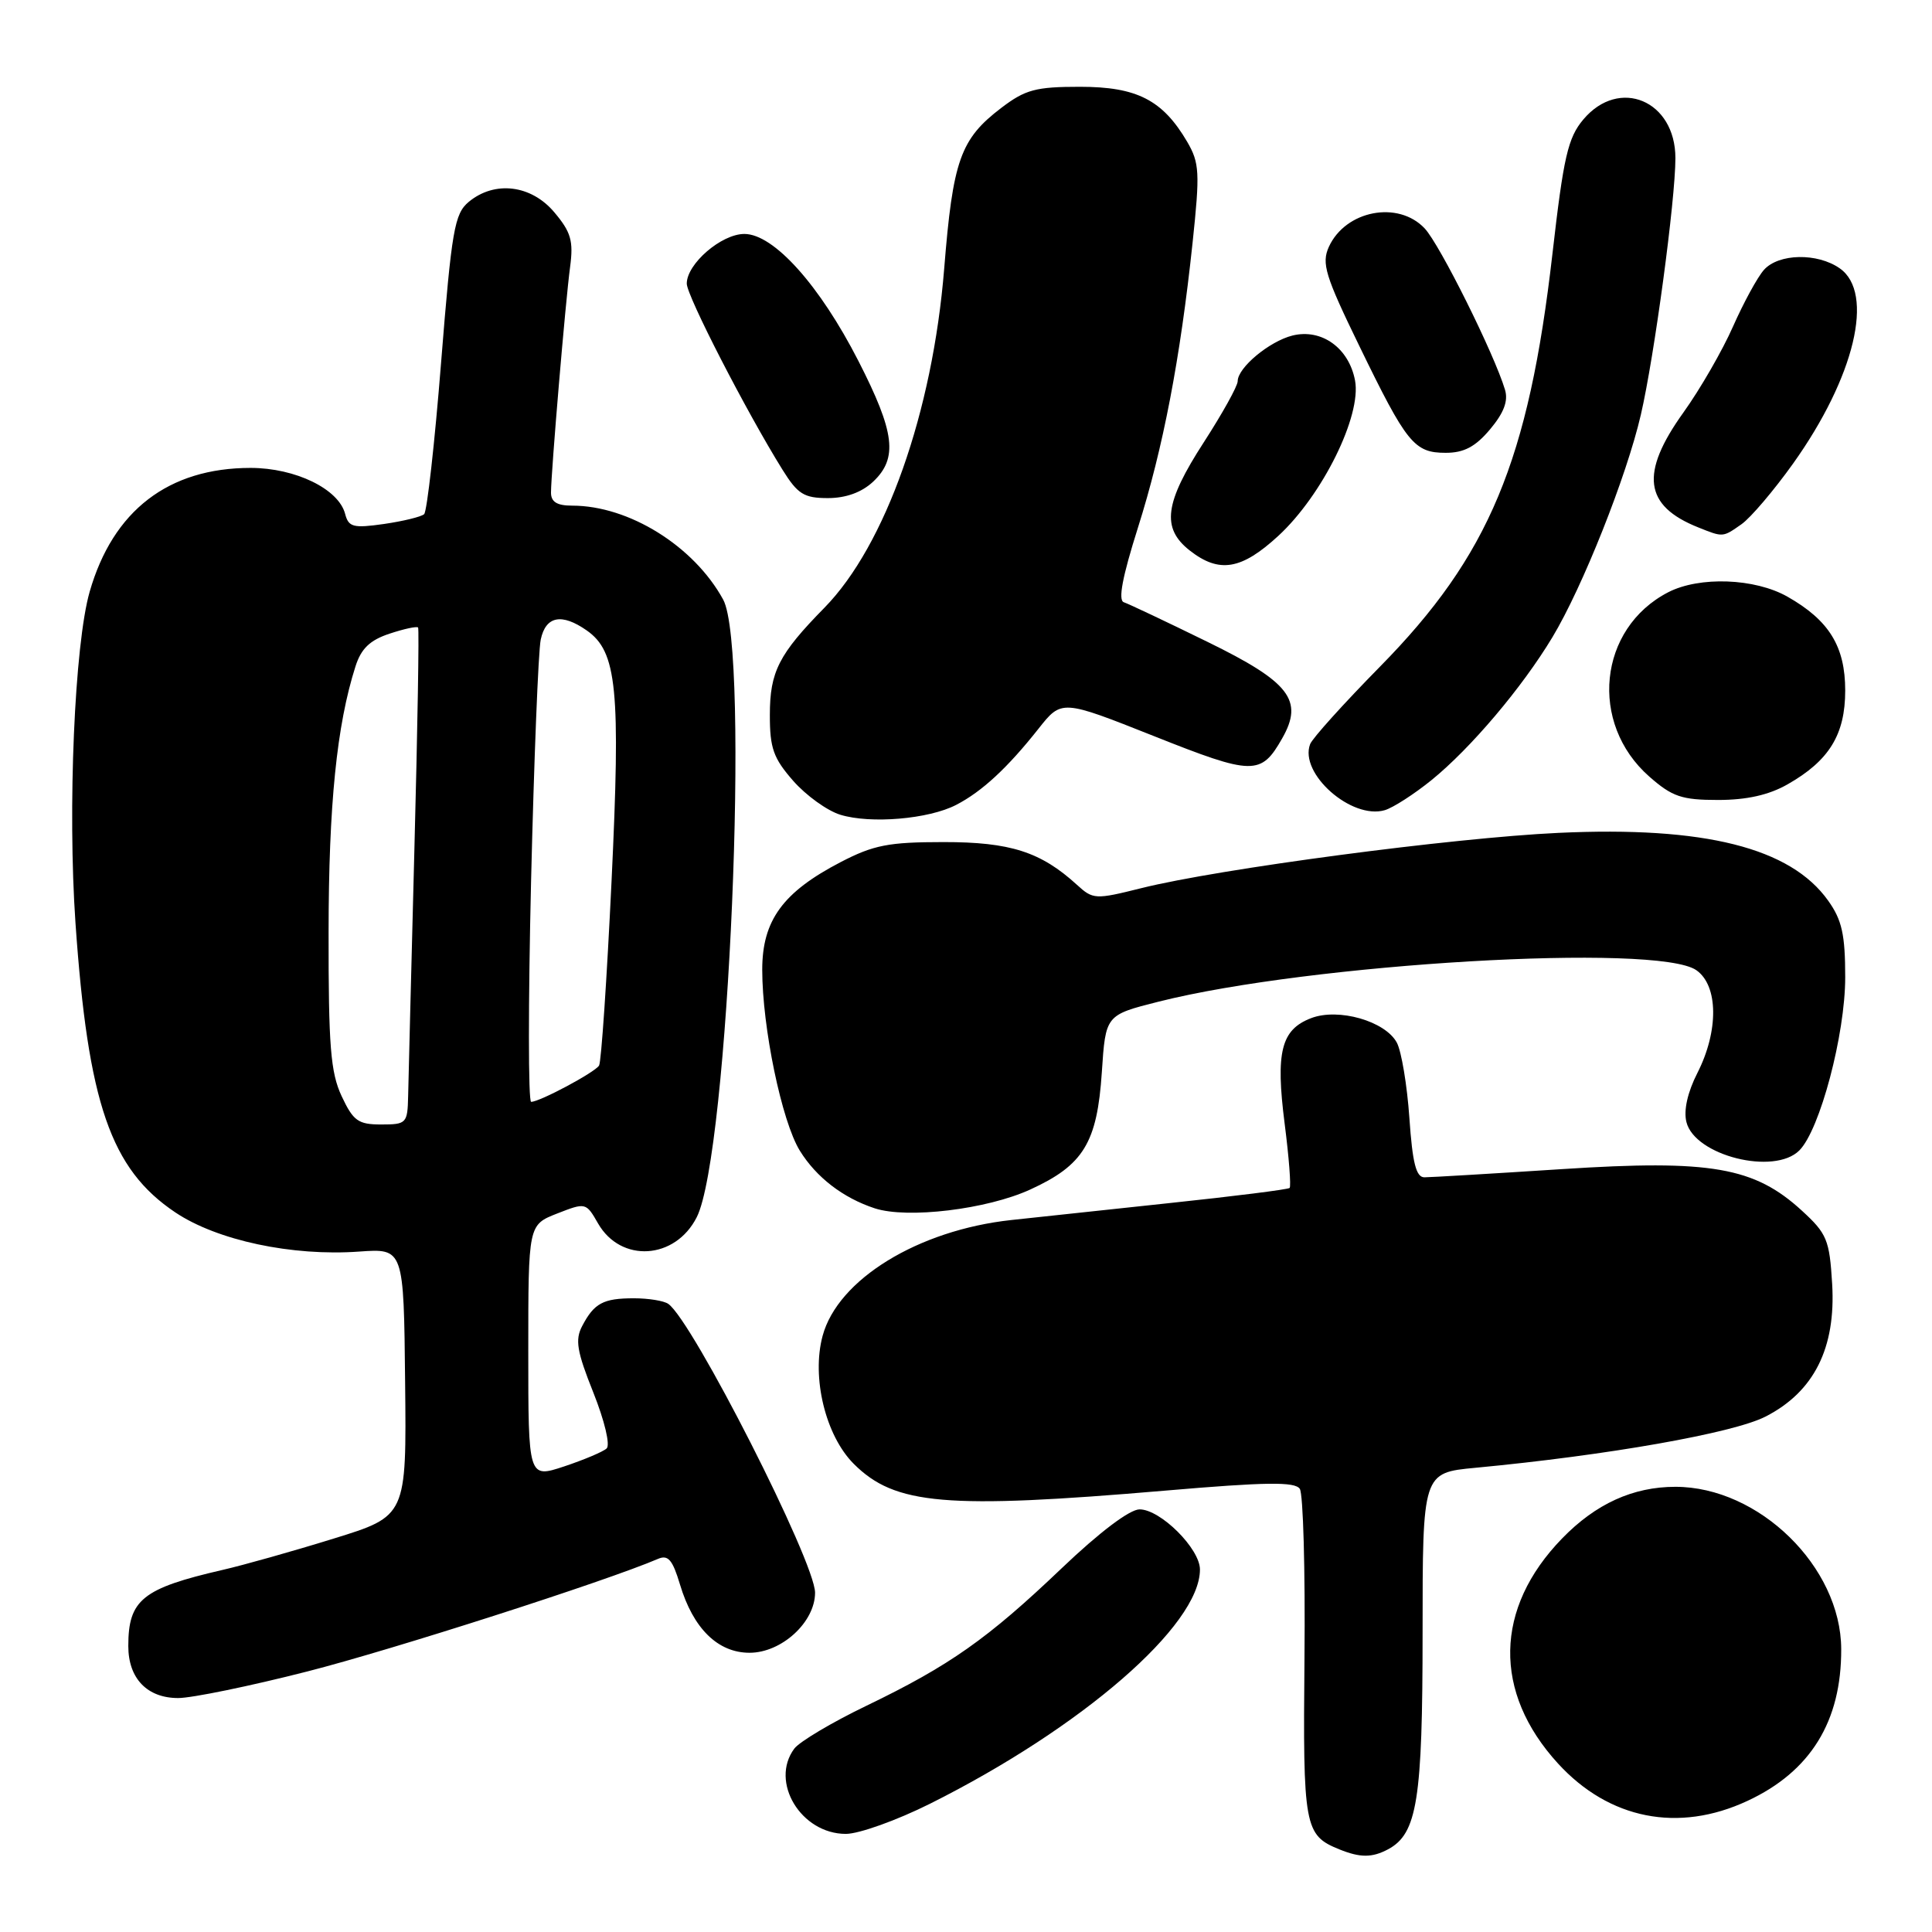 <?xml version="1.0" encoding="UTF-8" standalone="no"?>
<!DOCTYPE svg PUBLIC "-//W3C//DTD SVG 1.1//EN" "http://www.w3.org/Graphics/SVG/1.1/DTD/svg11.dtd" >
<svg xmlns="http://www.w3.org/2000/svg" xmlns:xlink="http://www.w3.org/1999/xlink" version="1.1" viewBox="0 0 256 256">
 <g >
 <path fill="currentColor"
d=" M 183.93 245.04 C 187.79 242.97 188.50 238.51 188.50 216.33 C 188.50 195.15 188.50 195.15 195.50 194.49 C 212.99 192.84 229.65 189.90 233.93 187.71 C 240.36 184.43 243.28 178.62 242.77 170.12 C 242.42 164.29 242.08 163.46 238.76 160.42 C 232.46 154.64 226.69 153.64 207.04 154.91 C 197.78 155.51 189.54 156.00 188.74 156.00 C 187.64 156.00 187.16 154.11 186.75 148.13 C 186.45 143.80 185.70 139.31 185.09 138.16 C 183.56 135.30 177.35 133.52 173.73 134.91 C 169.75 136.43 169.01 139.39 170.22 148.87 C 170.80 153.38 171.09 157.22 170.88 157.41 C 170.67 157.61 163.53 158.51 155.00 159.41 C 146.47 160.32 137.03 161.33 134.00 161.66 C 121.66 163.00 111.01 169.53 109.00 177.01 C 107.51 182.52 109.39 190.24 113.13 193.97 C 118.58 199.42 125.32 200.00 154.46 197.51 C 167.77 196.37 171.59 196.32 172.23 197.28 C 172.68 197.95 172.96 208.04 172.85 219.69 C 172.64 242.13 172.83 243.17 177.47 245.05 C 180.24 246.17 181.81 246.17 183.93 245.04 Z  M 123.24 239.00 C 143.39 228.92 159.00 215.37 159.00 207.97 C 159.00 205.21 153.77 200.00 151.00 200.00 C 149.69 200.00 145.69 203.02 140.68 207.80 C 130.88 217.15 125.82 220.71 114.81 226.02 C 110.24 228.22 105.94 230.78 105.25 231.70 C 101.97 236.11 106.14 243.00 112.08 243.00 C 113.82 243.00 118.84 241.20 123.24 239.00 Z  M 231.54 238.63 C 239.91 234.74 244.01 228.09 243.97 218.50 C 243.93 207.62 233.08 197.01 222.00 197.01 C 216.38 197.01 211.44 199.26 206.98 203.86 C 198.01 213.10 197.81 224.23 206.44 233.67 C 213.21 241.07 222.40 242.89 231.54 238.63 Z  M 40.71 221.48 C 52.01 218.60 80.29 209.52 87.19 206.56 C 88.53 205.98 89.12 206.68 90.10 209.95 C 91.85 215.79 95.12 219.00 99.32 219.00 C 103.57 219.00 108.00 214.94 108.00 211.04 C 108.00 206.96 91.76 175.00 88.55 172.77 C 87.97 172.36 85.92 172.03 84.00 172.03 C 79.94 172.03 78.73 172.67 77.14 175.71 C 76.18 177.53 76.44 179.07 78.62 184.52 C 80.11 188.26 80.88 191.48 80.38 191.93 C 79.90 192.37 77.36 193.44 74.75 194.31 C 70.00 195.88 70.00 195.88 70.00 179.09 C 70.00 162.30 70.00 162.30 73.82 160.80 C 77.61 159.32 77.65 159.33 79.25 162.12 C 82.27 167.37 89.47 166.92 92.32 161.29 C 96.55 152.97 99.41 85.99 95.82 79.44 C 91.94 72.35 83.33 67.00 75.82 67.00 C 73.80 67.00 73.00 66.51 73.01 65.25 C 73.03 62.46 74.93 39.91 75.54 35.38 C 76.00 31.92 75.66 30.75 73.45 28.13 C 70.39 24.49 65.55 23.90 62.11 26.75 C 60.22 28.33 59.85 30.44 58.45 48.00 C 57.60 58.73 56.58 67.78 56.20 68.13 C 55.81 68.48 53.42 69.06 50.88 69.43 C 46.80 70.01 46.19 69.85 45.73 68.09 C 44.87 64.79 39.15 62.01 33.22 62.00 C 22.32 62.00 14.97 67.65 11.88 78.41 C 9.88 85.39 8.95 107.10 10.00 122.28 C 11.66 146.19 14.66 154.91 23.23 160.65 C 28.77 164.36 38.69 166.48 47.59 165.84 C 53.50 165.42 53.50 165.42 53.68 183.15 C 53.87 200.89 53.87 200.89 44.18 203.88 C 38.86 205.53 32.25 207.39 29.50 208.02 C 18.87 210.47 17.00 211.98 17.00 218.11 C 17.00 222.40 19.50 225.00 23.61 225.00 C 25.43 225.00 33.12 223.42 40.71 221.48 Z  M 136.51 157.62 C 143.57 154.39 145.38 151.43 146.00 142.05 C 146.50 134.50 146.50 134.50 153.50 132.73 C 173.63 127.65 219.63 124.95 224.78 128.56 C 227.69 130.60 227.75 136.60 224.92 142.16 C 223.61 144.73 223.07 147.13 223.46 148.68 C 224.57 153.13 235.09 155.77 238.42 152.44 C 241.15 149.71 244.50 137.07 244.50 129.50 C 244.50 123.84 244.07 121.90 242.24 119.34 C 237.24 112.32 225.86 109.46 206.50 110.36 C 192.49 111.01 161.43 115.13 151.21 117.69 C 145.13 119.21 144.83 119.19 142.71 117.25 C 137.91 112.87 133.86 111.57 125.00 111.58 C 117.75 111.58 115.75 111.97 111.38 114.24 C 103.73 118.22 101.00 121.96 101.00 128.49 C 101.00 136.14 103.59 148.60 105.98 152.47 C 108.17 156.01 111.71 158.73 115.91 160.11 C 120.24 161.52 130.77 160.25 136.51 157.62 Z  M 126.70 106.65 C 130.11 104.89 133.49 101.76 137.59 96.58 C 140.67 92.68 140.67 92.68 152.91 97.54 C 166.03 102.76 167.09 102.78 169.90 97.83 C 172.77 92.79 170.90 90.38 160.00 85.05 C 154.53 82.37 149.54 80.01 148.91 79.80 C 148.13 79.54 148.73 76.41 150.77 69.96 C 154.12 59.39 156.39 47.55 158.02 32.19 C 159.01 22.85 158.94 21.59 157.31 18.79 C 154.06 13.25 150.65 11.50 143.10 11.50 C 137.24 11.50 135.86 11.87 132.67 14.30 C 127.25 18.43 126.26 21.24 125.11 35.60 C 123.58 54.59 117.34 72.27 109.24 80.53 C 103.20 86.68 102.01 89.01 102.01 94.72 C 102.00 99.13 102.48 100.47 105.10 103.46 C 106.81 105.41 109.62 107.43 111.35 107.96 C 115.36 109.19 123.06 108.54 126.70 106.65 Z  M 189.68 103.37 C 194.87 99.16 201.68 91.12 205.70 84.44 C 209.69 77.82 215.54 63.10 217.42 54.96 C 219.21 47.24 222.00 26.49 222.00 20.95 C 222.00 13.32 214.55 10.19 209.80 15.83 C 207.76 18.25 207.18 20.77 205.71 33.60 C 202.56 61.08 197.31 73.65 182.85 88.34 C 178.06 93.21 173.90 97.82 173.60 98.60 C 172.11 102.49 179.09 108.65 183.50 107.35 C 184.60 107.02 187.38 105.23 189.68 103.37 Z  M 236.86 103.93 C 242.37 100.80 244.50 97.34 244.50 91.50 C 244.50 85.66 242.37 82.20 236.86 79.07 C 232.54 76.61 225.19 76.34 221.04 78.48 C 211.78 83.27 210.50 95.84 218.55 102.91 C 221.58 105.57 222.84 106.00 227.65 106.00 C 231.45 106.00 234.39 105.34 236.86 103.93 Z  M 169.39 71.00 C 175.23 65.61 180.43 55.09 179.55 50.42 C 178.74 46.11 175.12 43.51 171.26 44.46 C 168.19 45.23 164.00 48.72 164.00 50.51 C 164.00 51.15 161.98 54.78 159.52 58.59 C 154.31 66.63 153.87 69.97 157.63 72.93 C 161.54 76.00 164.48 75.52 169.39 71.00 Z  M 230.76 69.46 C 231.97 68.61 235.04 65.00 237.59 61.43 C 245.76 49.98 248.43 38.81 243.78 35.56 C 240.82 33.48 235.69 33.58 233.74 35.75 C 232.88 36.71 231.04 40.09 229.64 43.25 C 228.25 46.41 225.29 51.55 223.06 54.66 C 217.28 62.72 217.84 67.02 225.02 69.88 C 228.34 71.21 228.25 71.22 230.76 69.46 Z  M 115.69 63.83 C 119.00 60.71 118.59 57.31 113.75 47.84 C 108.60 37.77 102.52 31.00 98.63 31.00 C 95.59 31.00 91.00 34.96 91.00 37.58 C 91.00 39.20 98.93 54.61 103.69 62.25 C 105.70 65.48 106.54 66.00 109.70 66.00 C 112.09 66.00 114.18 65.24 115.69 63.83 Z  M 197.44 56.89 C 199.27 54.71 199.87 53.13 199.42 51.64 C 198.00 46.90 190.78 32.39 188.78 30.27 C 185.27 26.53 178.29 27.87 176.08 32.71 C 175.09 34.90 175.59 36.54 180.12 45.85 C 186.40 58.78 187.39 60.00 191.57 60.00 C 193.98 60.00 195.50 59.20 197.44 56.89 Z  M 45.27 145.25 C 43.80 142.11 43.52 138.58 43.54 123.50 C 43.55 106.67 44.62 96.07 47.10 88.31 C 47.85 85.94 49.02 84.82 51.63 83.96 C 53.56 83.32 55.25 82.96 55.40 83.15 C 55.55 83.34 55.33 96.55 54.91 112.50 C 54.50 128.45 54.12 143.19 54.08 145.25 C 54.00 148.85 53.86 149.00 50.51 149.00 C 47.46 149.00 46.81 148.53 45.27 145.25 Z  M 70.37 116.75 C 70.76 100.66 71.33 86.26 71.65 84.75 C 72.31 81.63 74.42 81.21 77.75 83.54 C 81.76 86.35 82.25 91.30 81.03 116.82 C 80.41 129.76 79.67 140.73 79.38 141.19 C 78.82 142.10 71.52 146.00 70.38 146.00 C 69.99 146.00 69.99 132.84 70.37 116.75 Z "/>
</g>
</svg>